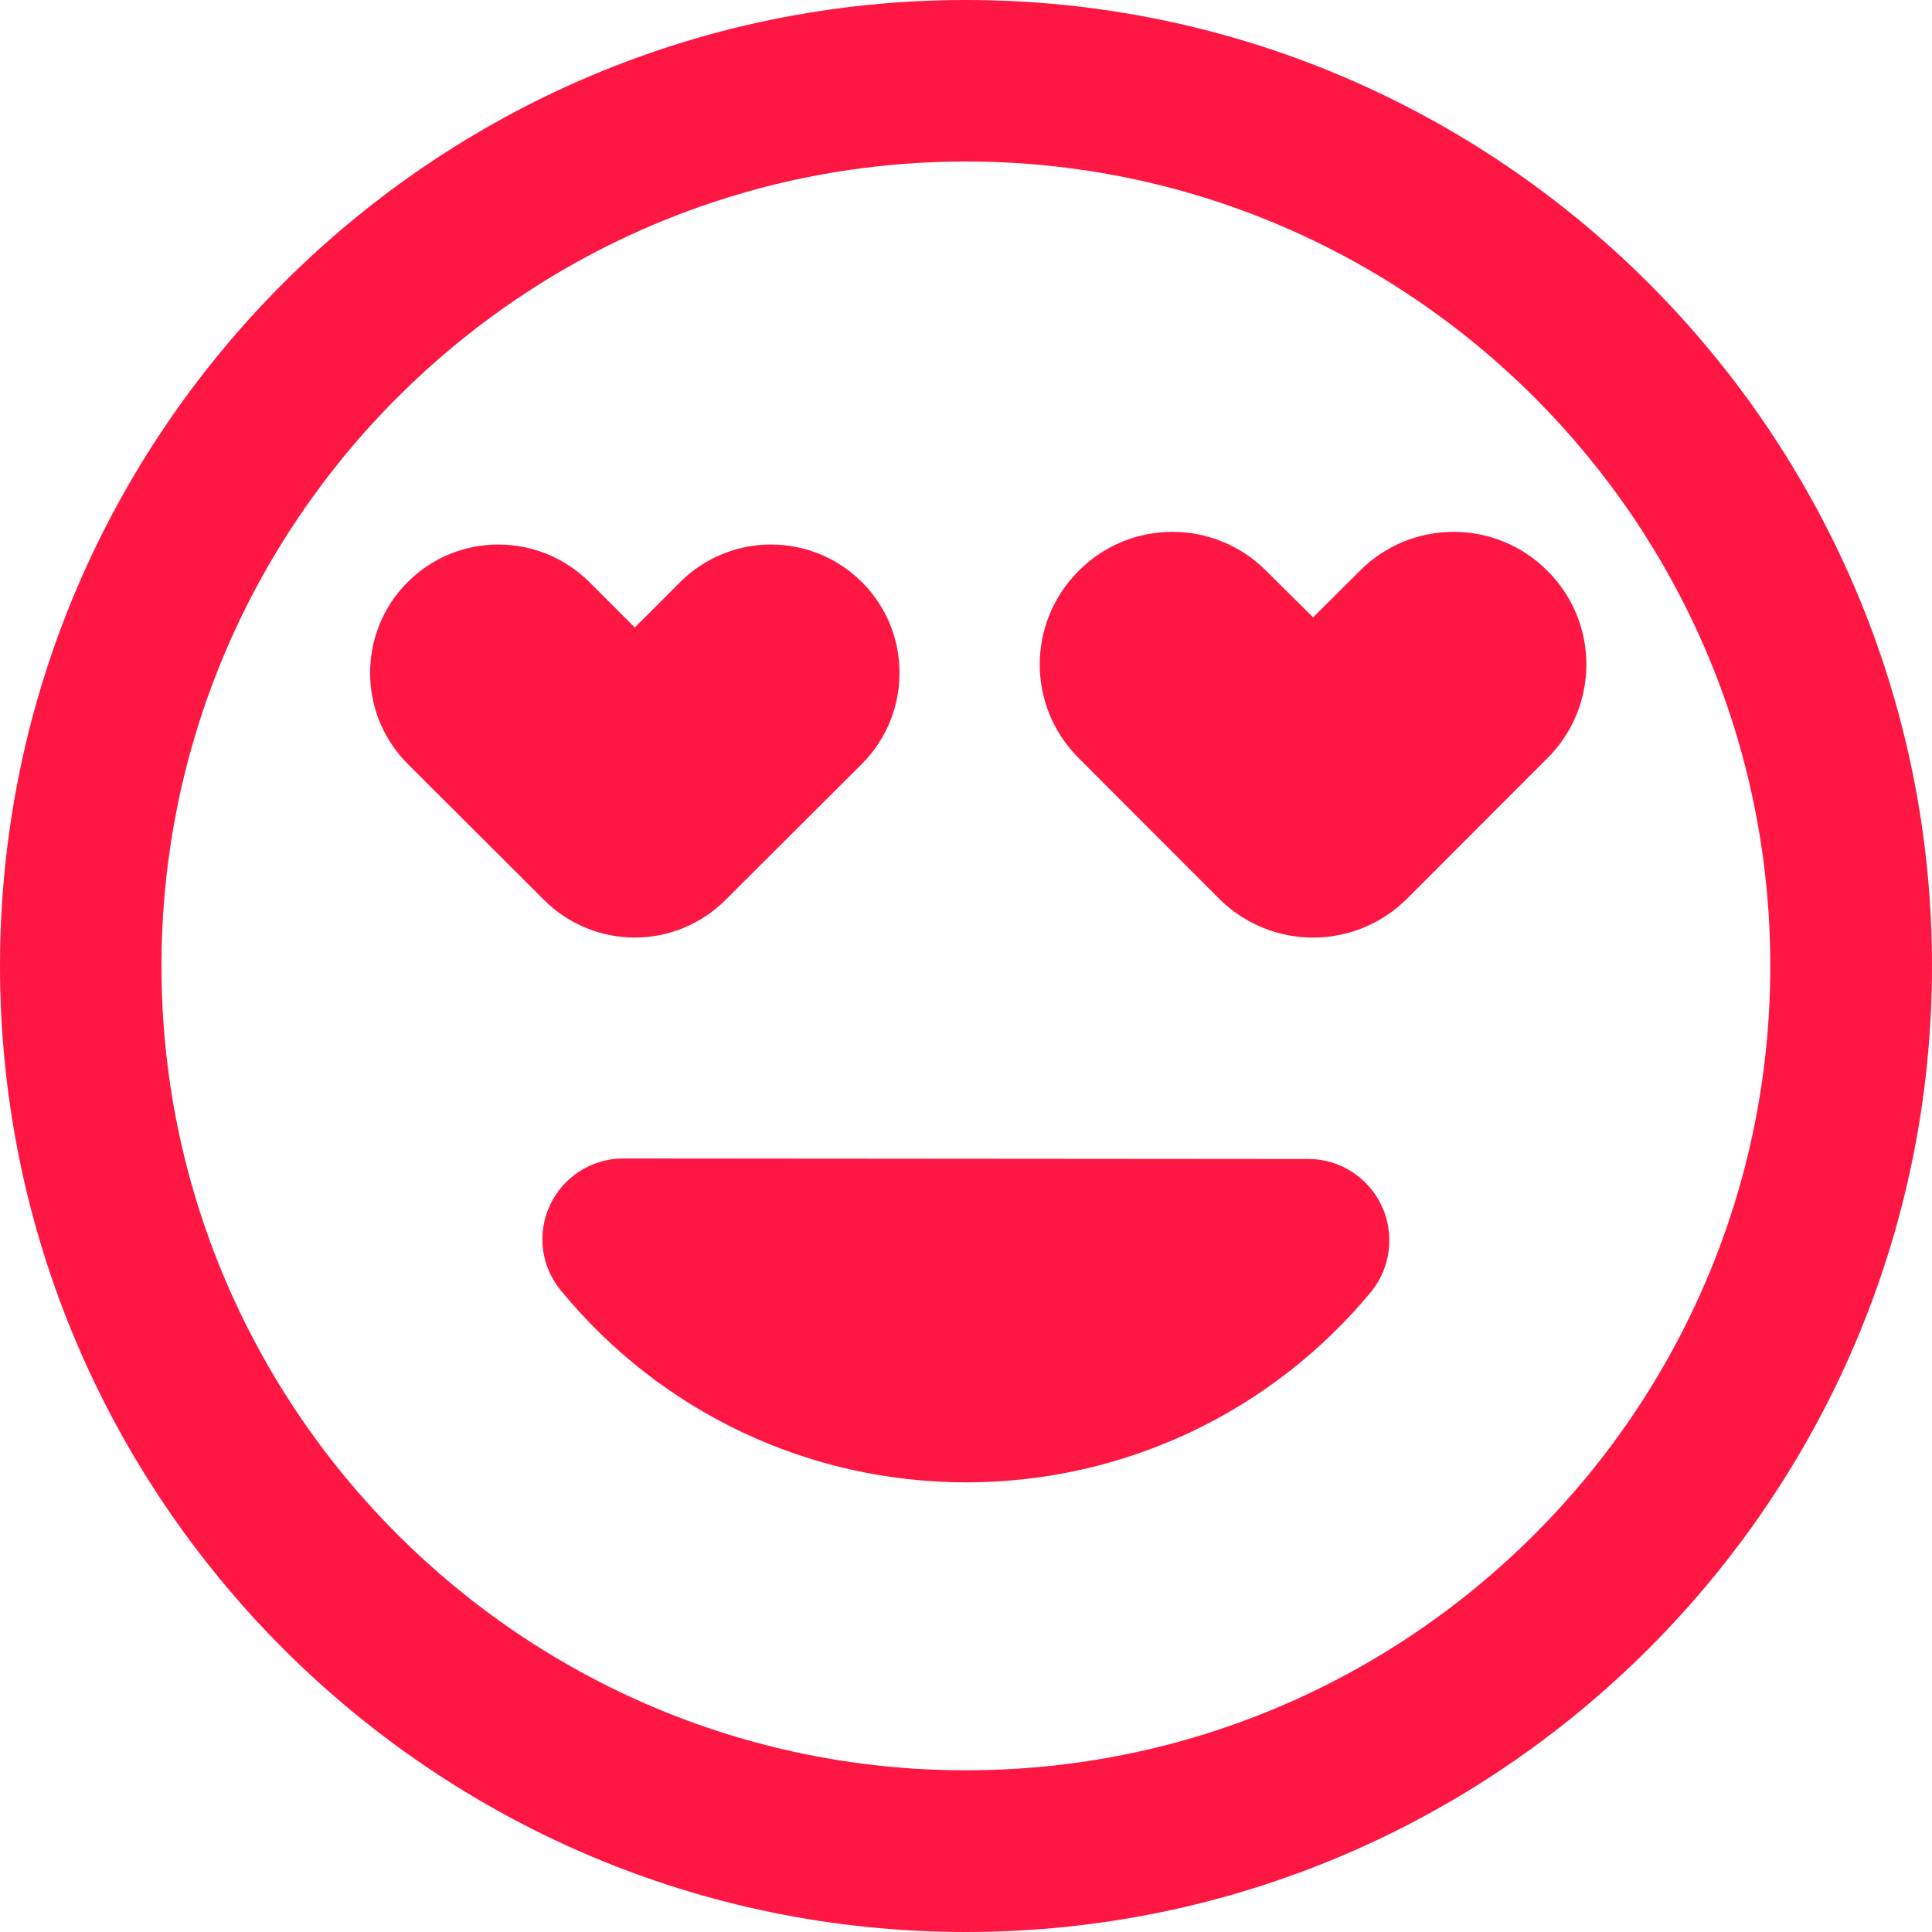 <?xml version="1.0" encoding="UTF-8"?>
<svg width="50px" height="50px" viewBox="0 0 50 50" version="1.1" xmlns="http://www.w3.org/2000/svg" xmlns:xlink="http://www.w3.org/1999/xlink">
    <!-- Generator: Sketch 48.2 (47327) - http://www.bohemiancoding.com/sketch -->
    <title>Artboard 2</title>
    <desc>Created with Sketch.</desc>
    <defs></defs>
    <g id="2018011811" stroke="none" stroke-width="1" fill="none" fill-rule="evenodd">
        <g id="Artboard-2" fill="#FF1744" fill-rule="nonzero">
            <path d="M24.999,45.815 C13.521,45.815 4.179,36.477 4.179,24.999 C4.179,13.521 13.521,4.18 24.999,4.18 C36.478,4.18 45.815,13.521 45.815,24.999 C45.815,36.477 36.477,45.815 24.999,45.815 M24.999,0 C11.211,0 0,11.212 0,24.999 C0,38.781 11.211,50 24.999,50 C38.78,50 50,38.781 50,24.999 C50,11.212 38.78,0 24.999,0" id="Fill-1"></path>
            <path d="M16.428,24.264 C17.28,24.264 18.132,23.935 18.777,23.29 L22.307,19.769 C23.604,18.466 23.604,16.362 22.307,15.065 C21.004,13.768 18.902,13.768 17.603,15.065 L16.428,16.24 L15.254,15.065 C13.947,13.768 11.845,13.768 10.55,15.065 C9.254,16.362 9.254,18.466 10.55,19.769 L14.079,23.29 C14.725,23.935 15.577,24.264 16.428,24.264" id="Fill-3"></path>
            <path d="M35.196,14.77 L33.983,15.976 L32.765,14.77 C31.43,13.429 29.252,13.429 27.921,14.77 C26.571,16.11 26.571,18.283 27.921,19.624 L31.553,23.261 C32.226,23.928 33.102,24.265 33.983,24.265 C34.862,24.265 35.738,23.928 36.412,23.261 L40.045,19.624 C41.392,18.281 41.392,16.11 40.045,14.77 C38.708,13.429 36.53,13.429 35.196,14.77" id="Fill-5"></path>
            <path d="M16.132,29.981 C15.316,29.981 14.579,30.454 14.236,31.184 C13.891,31.916 13.997,32.773 14.518,33.401 C17.109,36.556 20.931,38.363 25.006,38.363 C29.066,38.363 32.895,36.562 35.485,33.43 C35.995,32.804 36.099,31.934 35.756,31.201 C35.41,30.471 34.676,29.995 33.874,29.995 L16.132,29.981 Z" id="Fill-7"></path>
        </g>
    </g>
</svg>